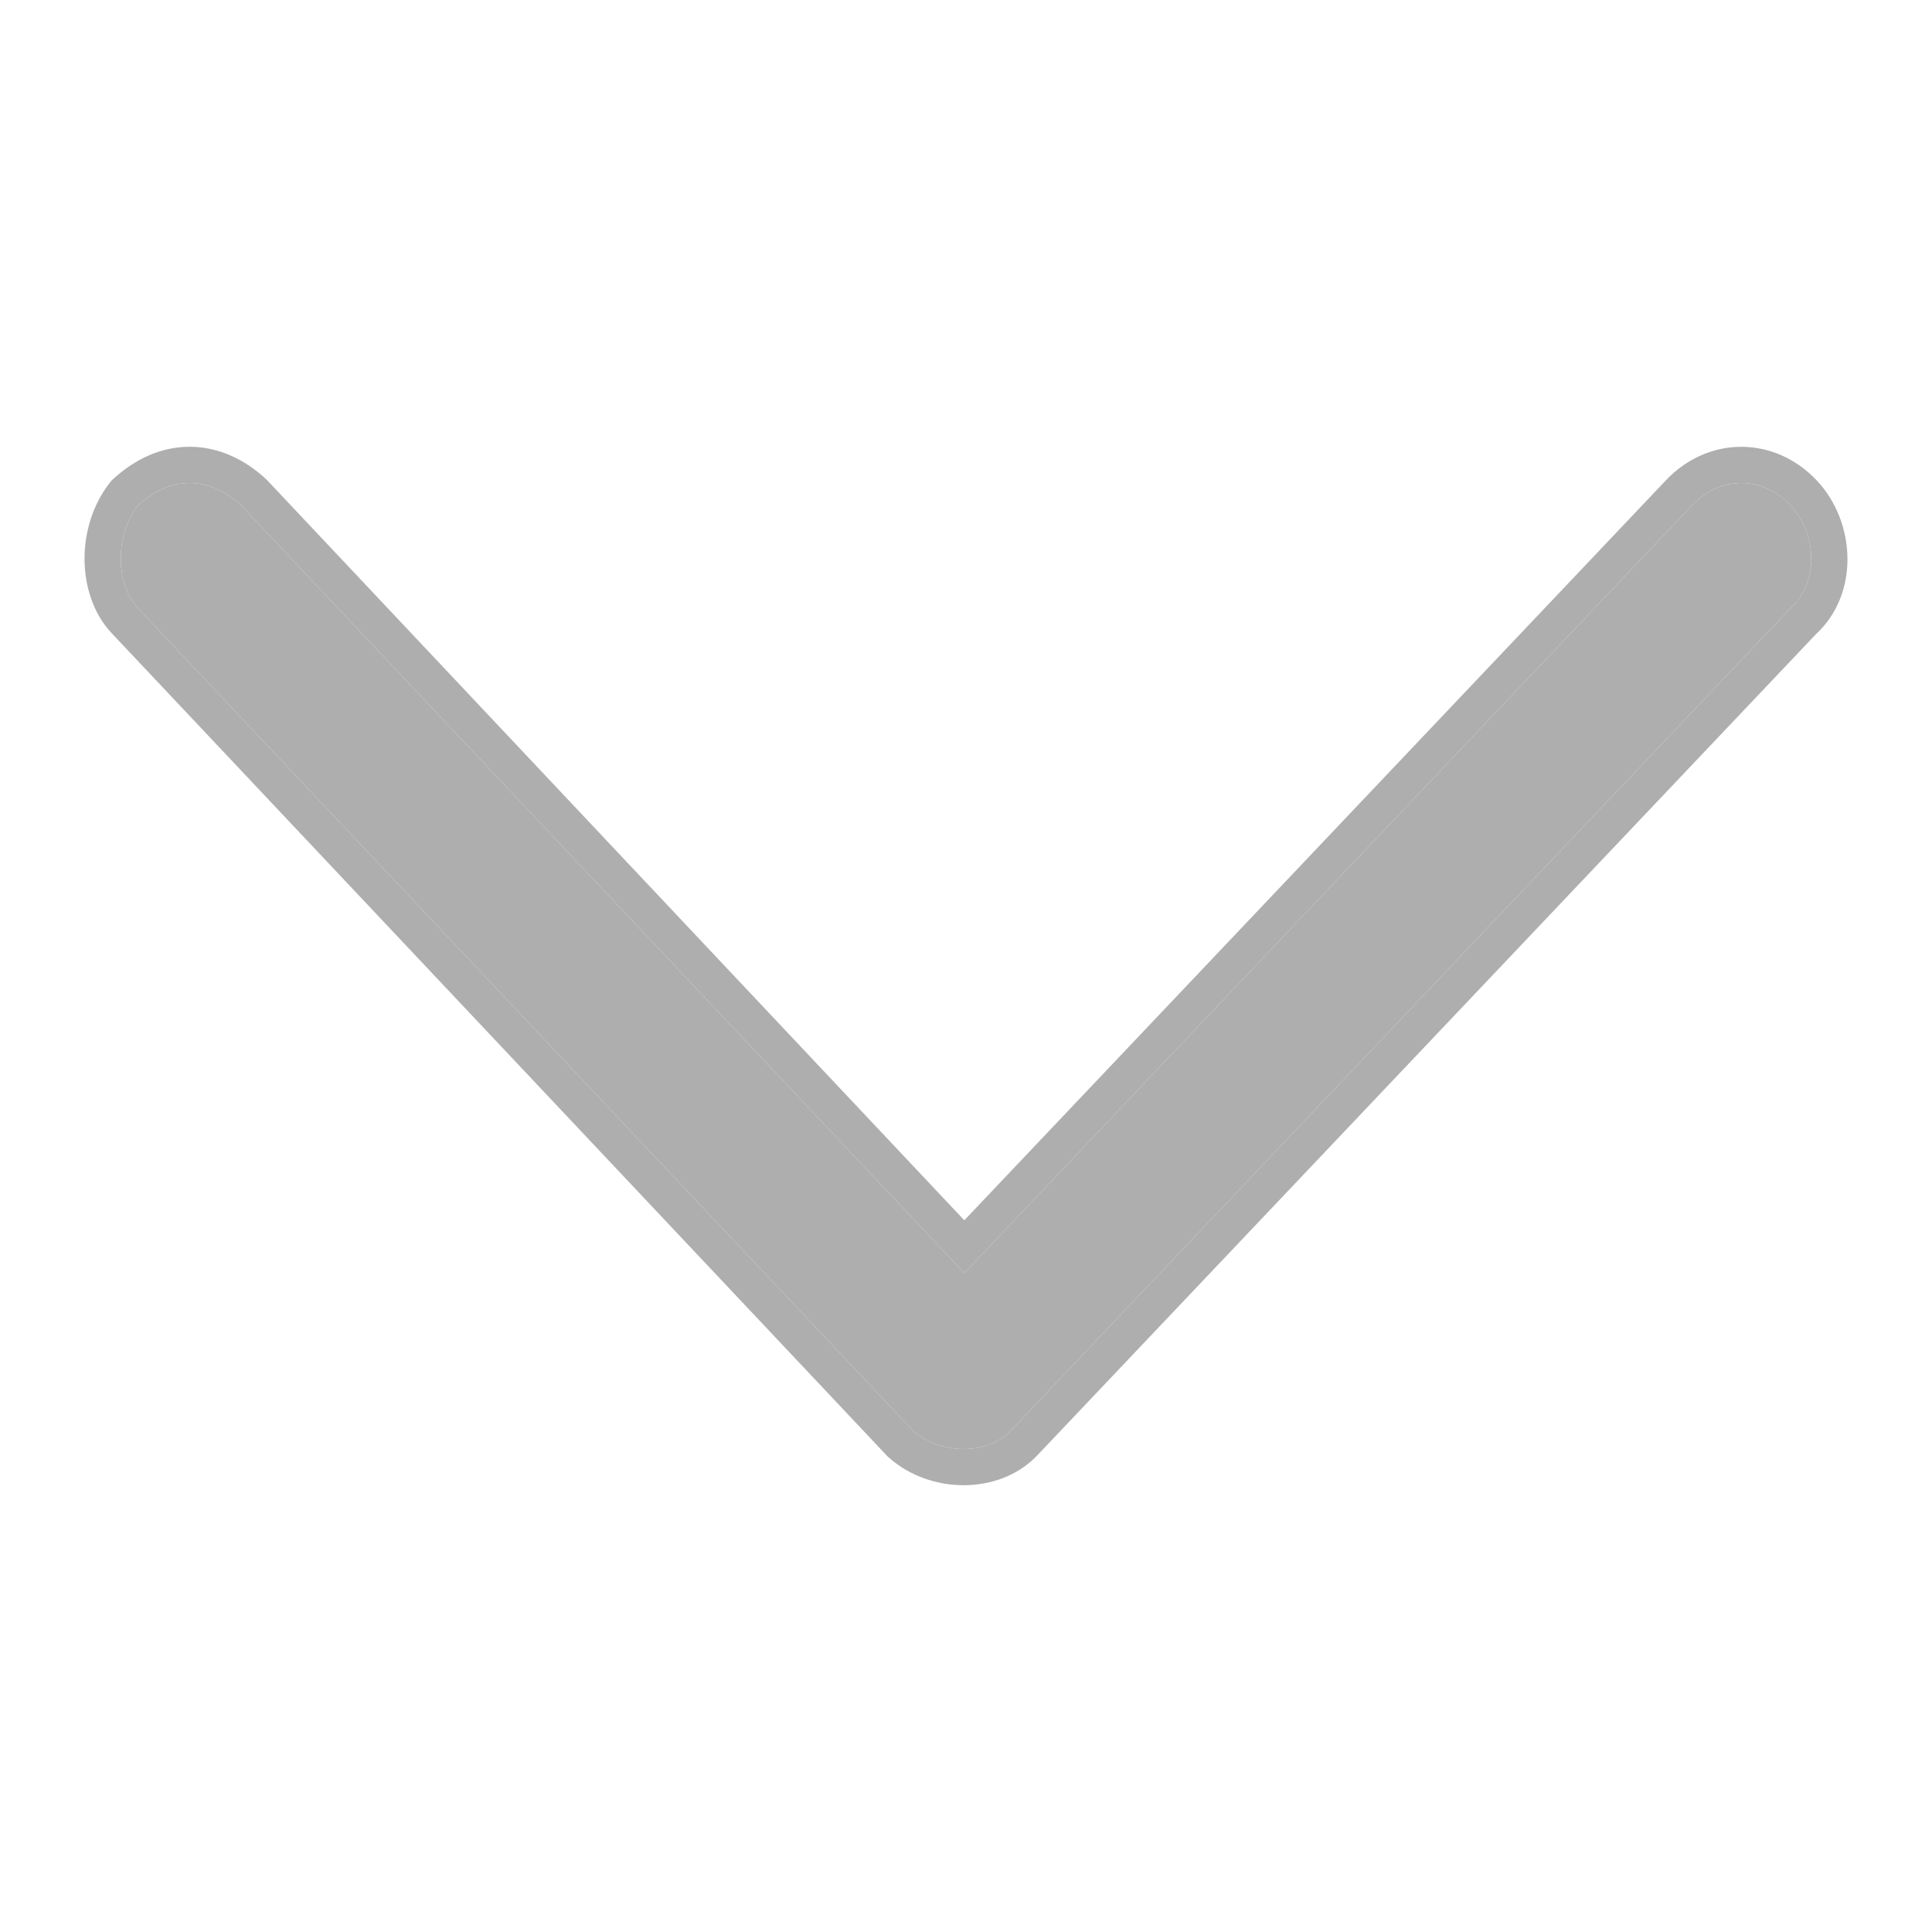 <svg width="16" height="16" viewBox="0 0 16 16" fill="none" xmlns="http://www.w3.org/2000/svg">
	<path fill-rule="evenodd" clip-rule="evenodd" d="M14.014 4.183C14.246 3.939 14.594 3.939 14.826 4.183C15.058 4.428 15.058 4.836 14.826 5.039L8.372 11.847C8.179 12.051 7.792 12.051 7.56 11.847L1.145 5.039C0.952 4.836 0.952 4.428 1.145 4.183C1.415 3.939 1.725 3.939 1.995 4.183L7.986 10.543L14.014 4.183Z" fill="#AEAEAE"/>
	<path fill-rule="evenodd" clip-rule="evenodd" d="M7.352 12.063L0.927 5.246C0.927 5.246 0.927 5.246 0.927 5.246C0.764 5.074 0.7 4.838 0.7 4.627C0.7 4.413 0.765 4.181 0.91 3.997L0.925 3.978L0.944 3.961C1.122 3.8 1.335 3.7 1.57 3.7C1.805 3.7 2.019 3.8 2.196 3.961L2.205 3.969L7.986 10.106L13.797 3.977C14.147 3.608 14.694 3.608 15.044 3.977C15.371 4.322 15.402 4.92 15.036 5.255L8.59 12.053C8.424 12.228 8.193 12.3 7.981 12.3C7.767 12.3 7.539 12.228 7.362 12.072L7.352 12.063ZM14.826 5.039C15.058 4.836 15.058 4.428 14.826 4.183C14.594 3.939 14.246 3.939 14.014 4.183L7.986 10.543L1.995 4.183C1.725 3.939 1.415 3.939 1.145 4.183C0.952 4.428 0.952 4.836 1.145 5.039L7.56 11.847C7.792 12.051 8.179 12.051 8.372 11.847L14.826 5.039Z" fill="#AEAEAE"/>
</svg>
